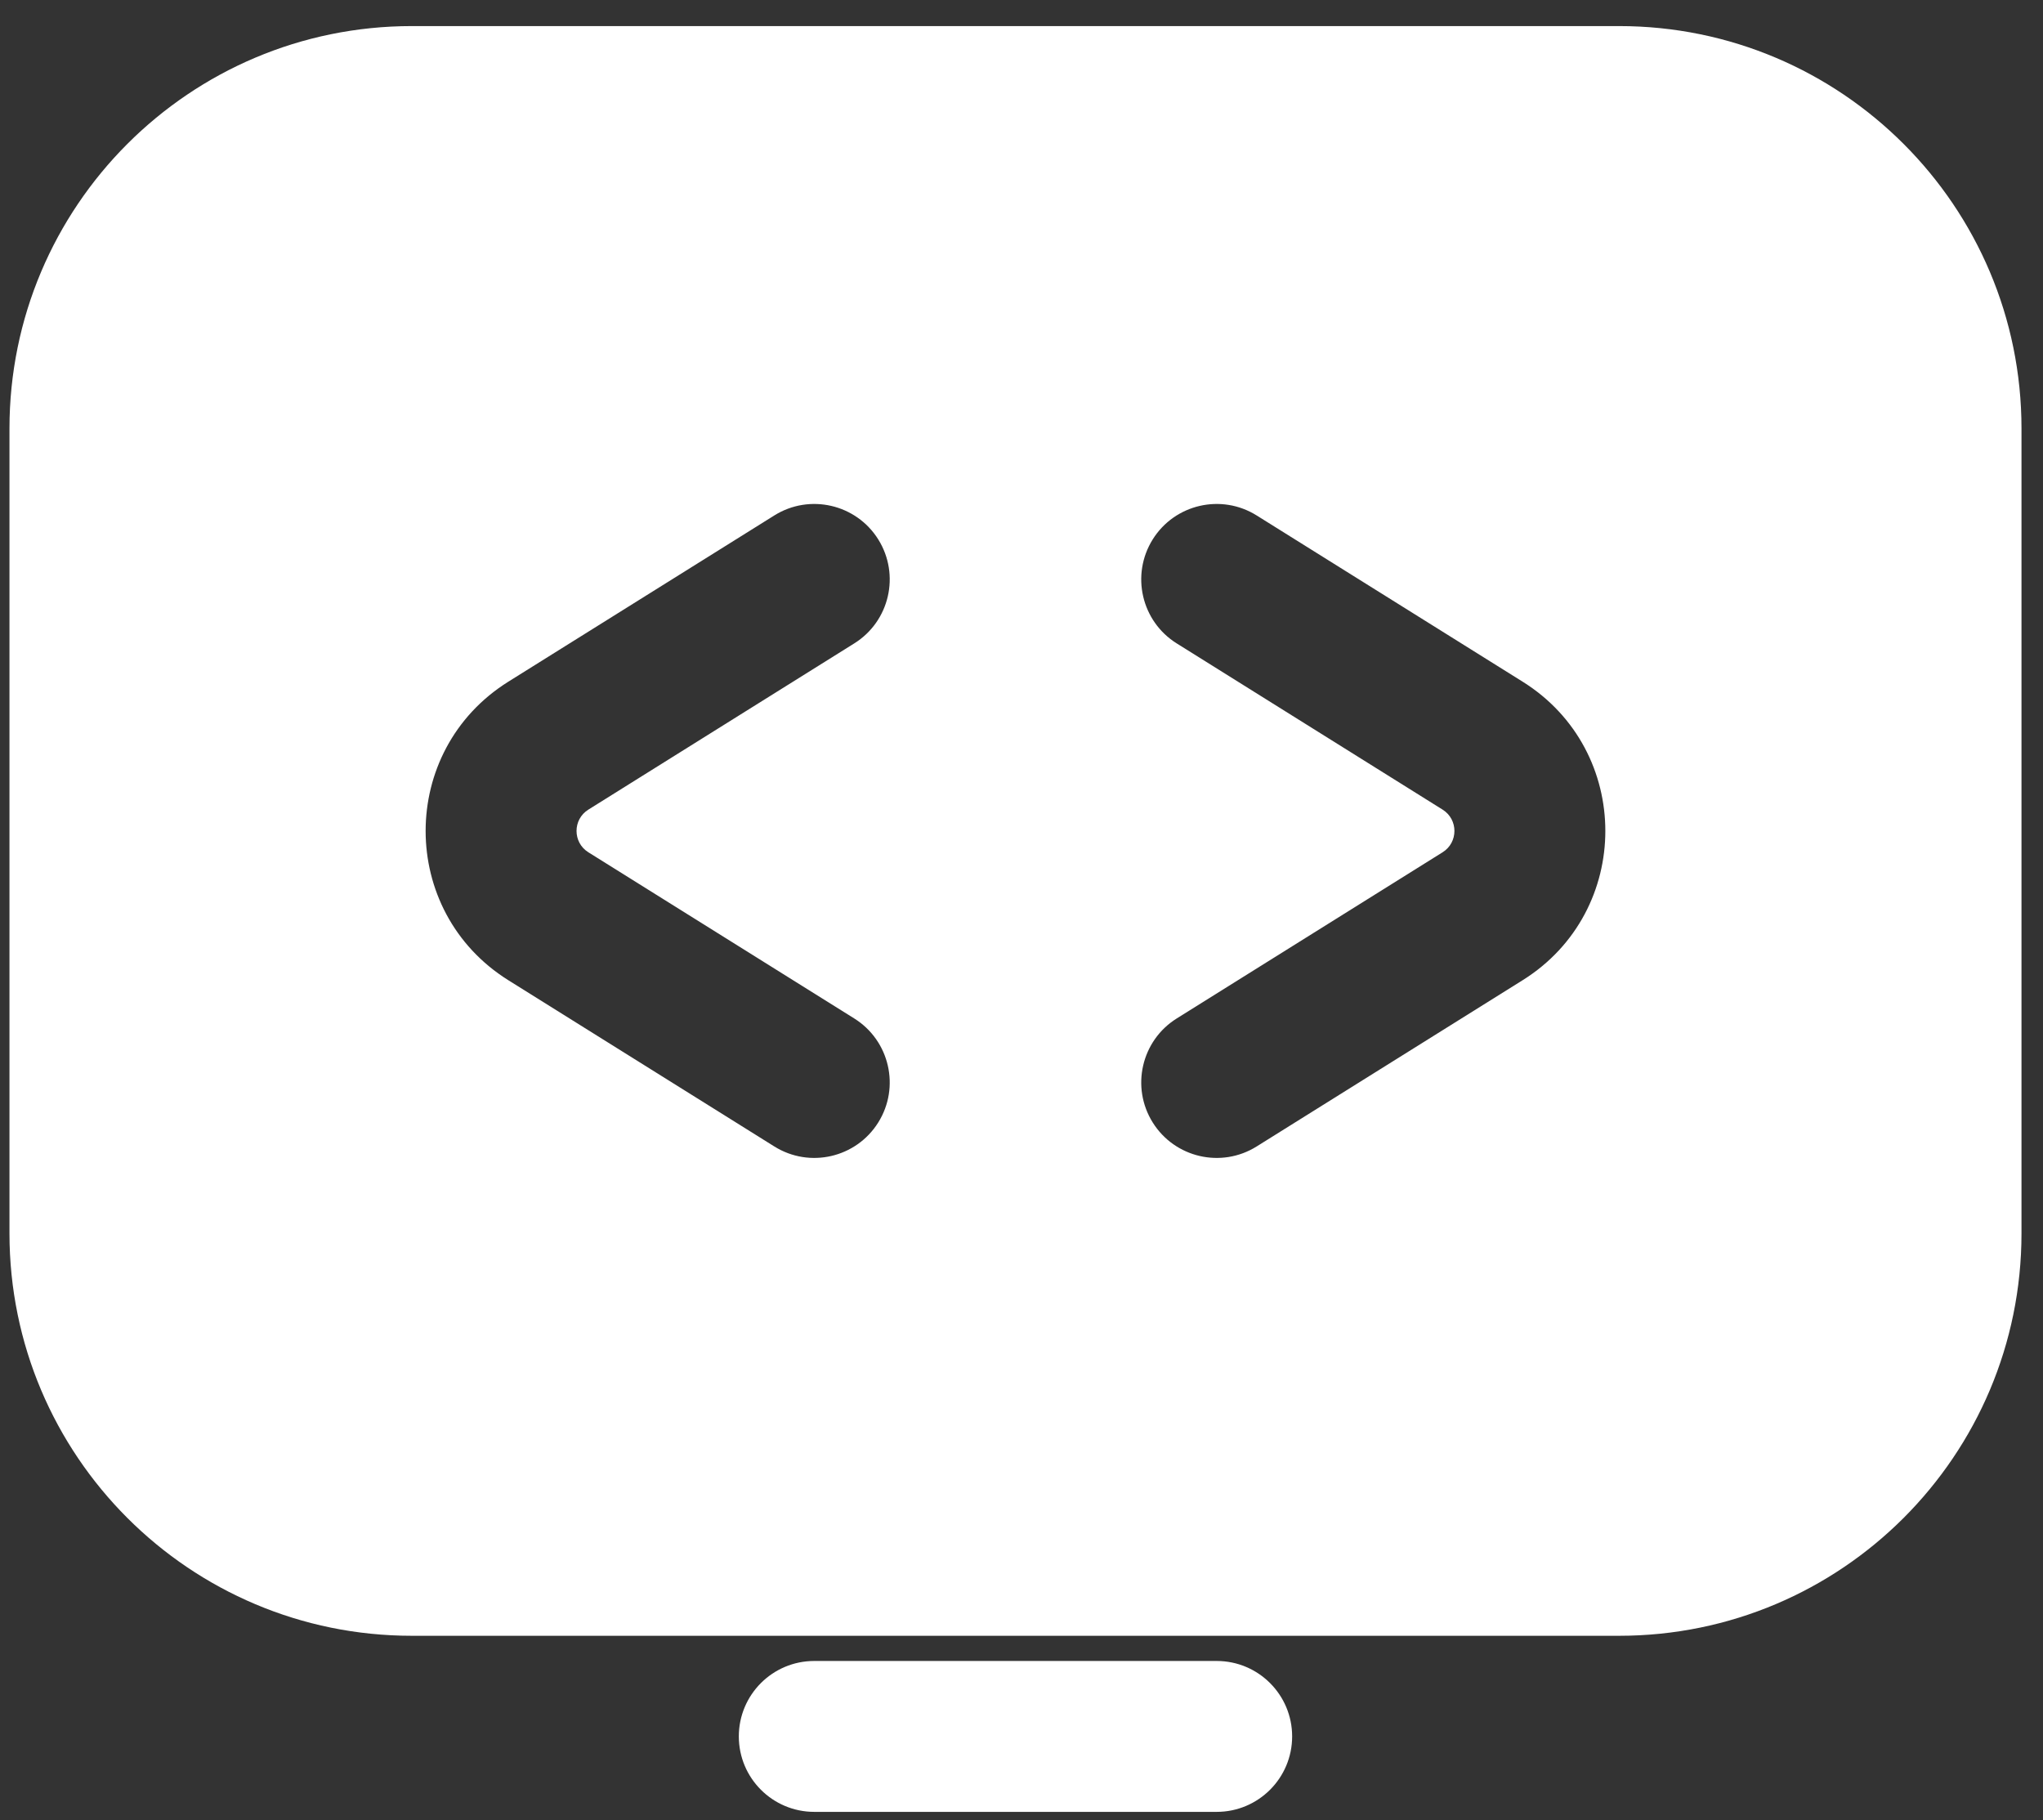 <svg width="55" height="49" viewBox="0 0 55 49" fill="none" xmlns="http://www.w3.org/2000/svg">
<rect x="0" y="0" width="55" height="49" fill="#333333" stroke="none"/>
<path fill-rule="evenodd" clip-rule="evenodd" d="M11.088 0.702H43.588C49.571 0.702 54.421 5.552 54.421 11.536V33.202C54.421 39.185 49.571 44.035 43.588 44.035H11.088C5.105 44.035 0.255 39.185 0.255 33.202V11.536C0.255 5.552 5.105 0.702 11.088 0.702ZM22.998 17.32C23.949 16.726 24.238 15.473 23.644 14.521C23.049 13.57 21.796 13.281 20.845 13.876L13.686 18.35C10.716 20.206 10.716 24.532 13.686 26.388L20.845 30.862C21.796 31.457 23.049 31.168 23.644 30.216C24.238 29.265 23.949 28.012 22.998 27.417L15.839 22.943C15.415 22.678 15.415 22.06 15.839 21.795L22.998 17.32ZM31.032 14.521C30.438 15.473 30.727 16.726 31.678 17.32L38.837 21.795C39.261 22.06 39.261 22.678 38.837 22.943L31.678 27.417C30.727 28.012 30.438 29.265 31.032 30.216C31.627 31.168 32.88 31.457 33.831 30.862L40.99 26.388C43.96 24.532 43.96 20.206 40.99 18.35L33.831 13.876C32.88 13.281 31.627 13.57 31.032 14.521Z" fill="white"/>
<path d="M21.921 44.713C20.799 44.713 19.89 45.622 19.89 46.744C19.89 47.866 20.799 48.775 21.921 48.775H32.755C33.876 48.775 34.786 47.866 34.786 46.744C34.786 45.622 33.876 44.713 32.755 44.713H21.921Z" fill="white"/>
</svg>

